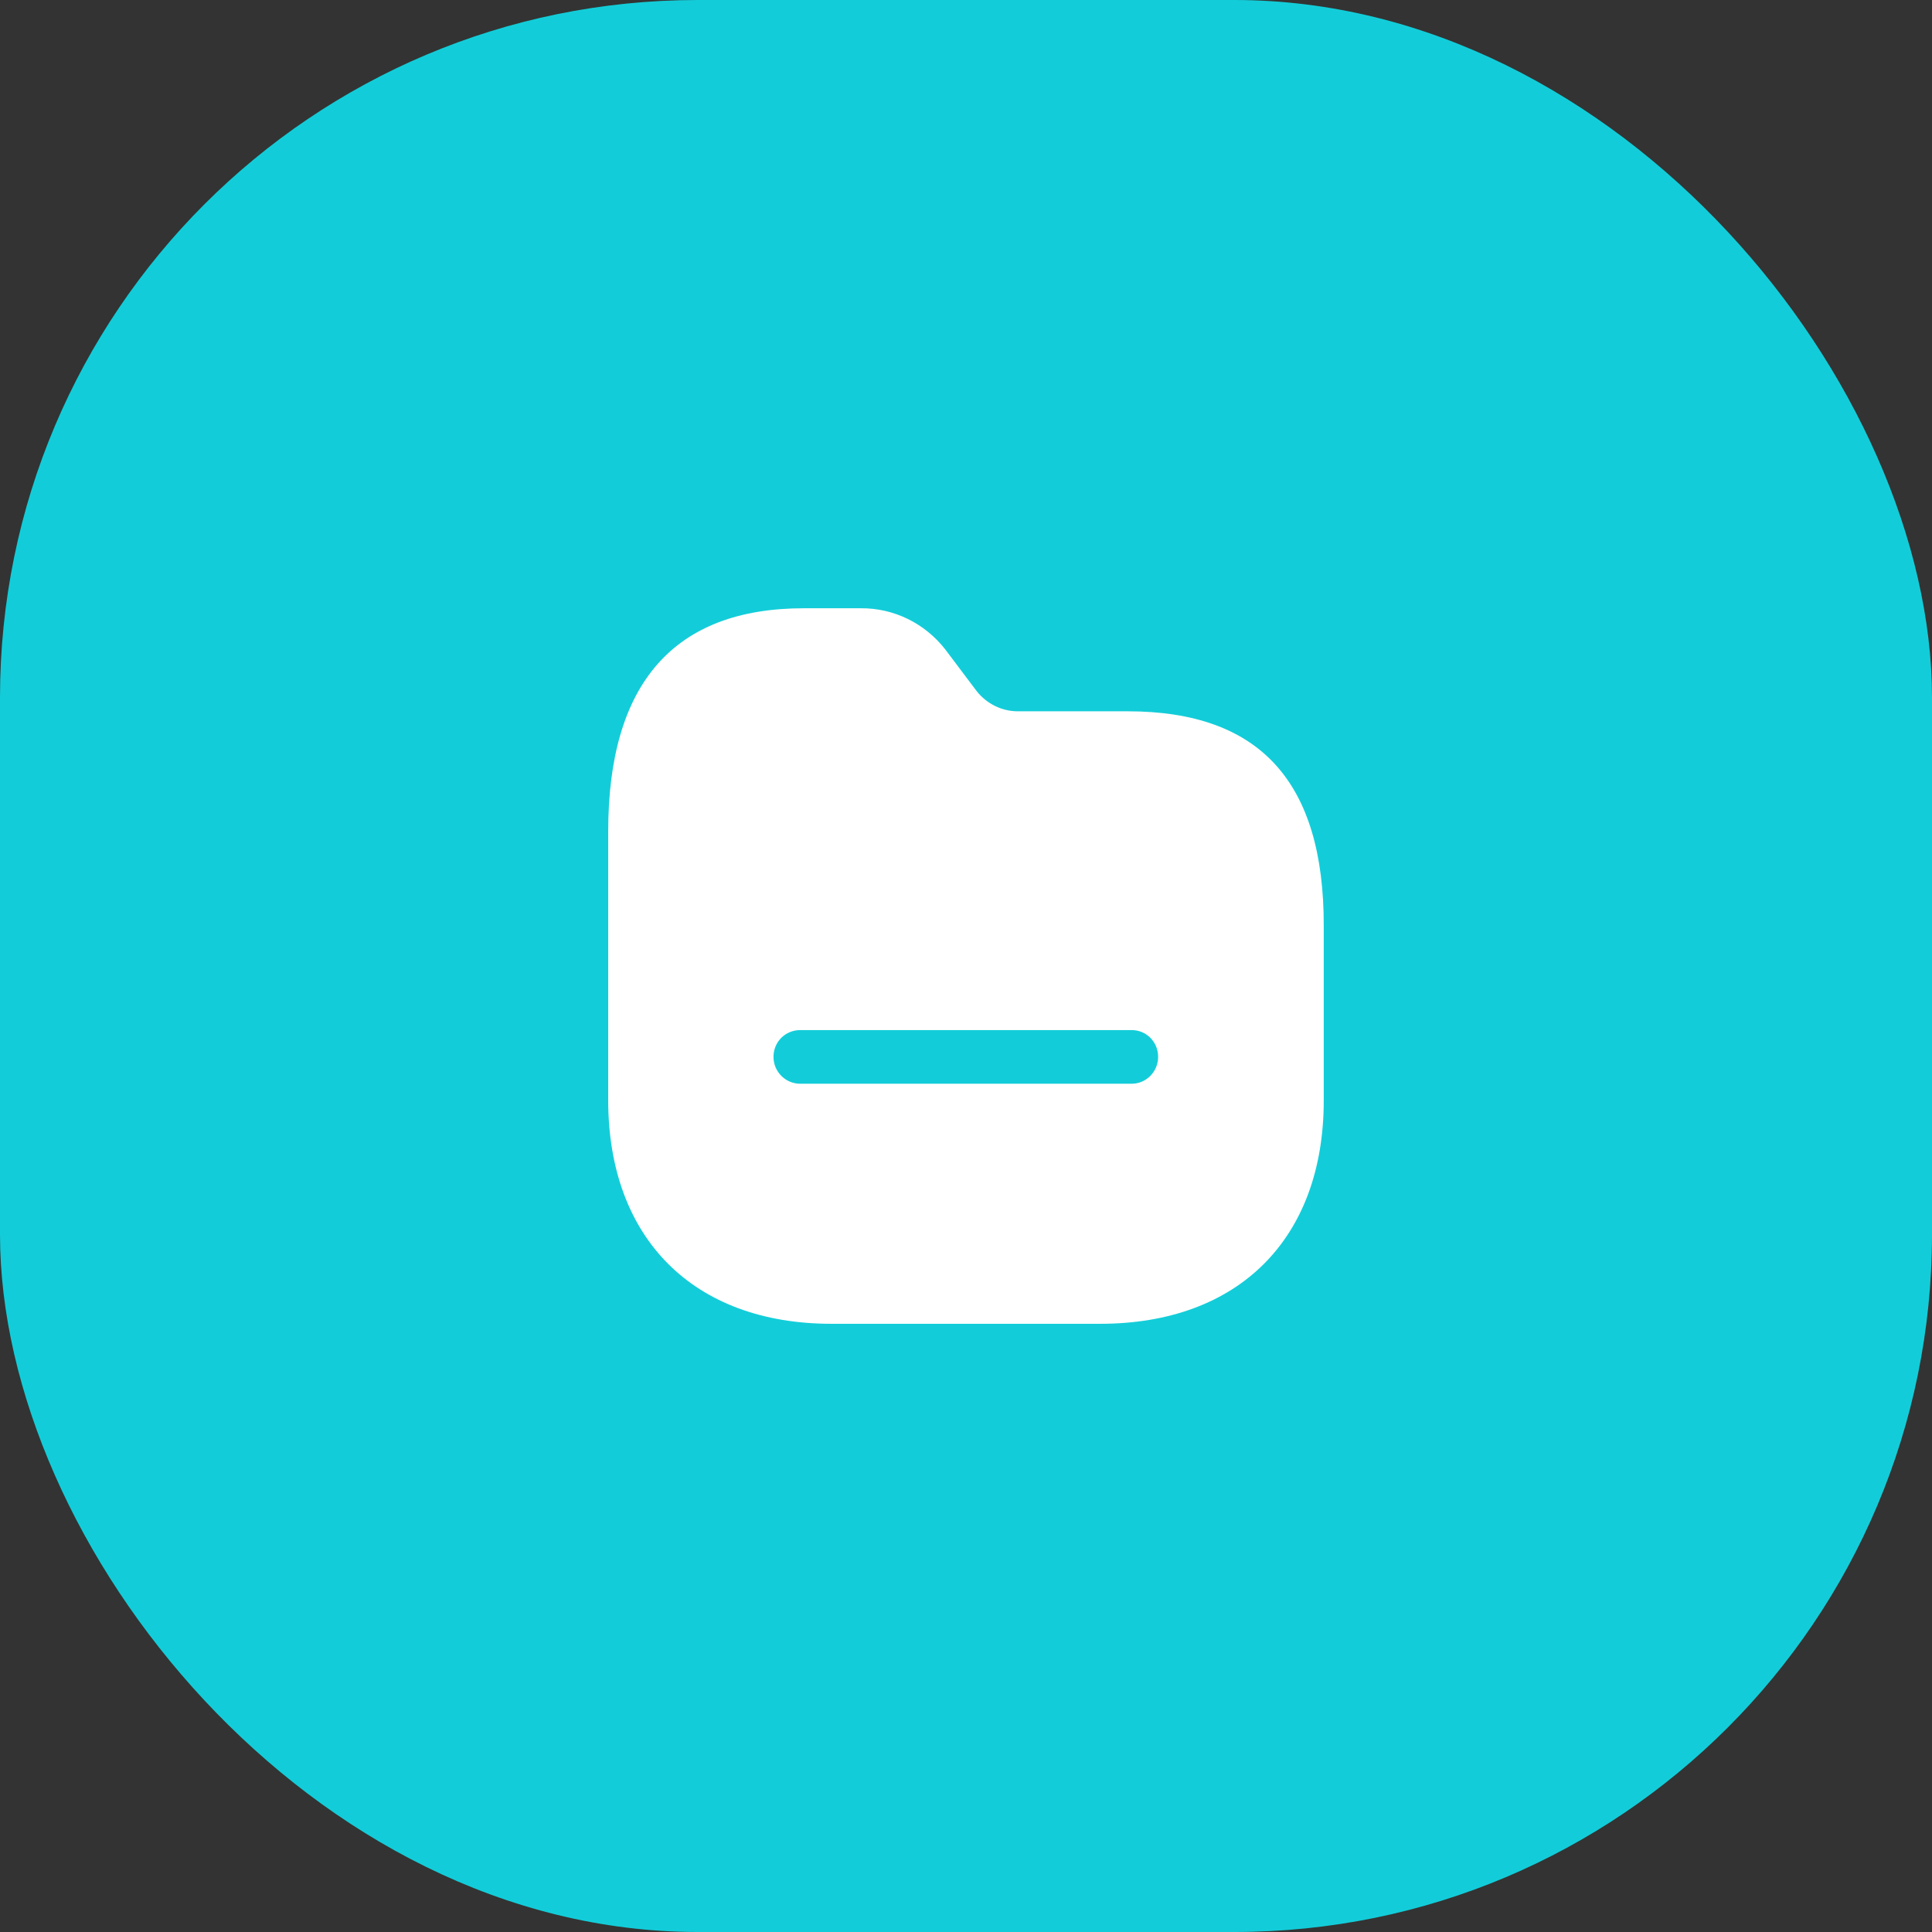 <svg width="36" height="36" viewBox="0 0 36 36" fill="none" xmlns="http://www.w3.org/2000/svg">
<rect x="0" y="0" width="36" height="36" fill="#333333" stroke="none"/>
<rect width="36" height="36" rx="13" fill="#12CDD9"/>
<path fill-rule="evenodd" clip-rule="evenodd" d="M18.966 13.254H21.013C23.473 13.254 24.673 14.567 24.666 17.26V20.507C24.666 23.08 23.08 24.667 20.5 24.667H15.493C12.927 24.667 11.333 23.08 11.333 20.5V15.493C11.333 12.733 12.56 11.334 14.98 11.334H16.033C16.654 11.327 17.233 11.614 17.613 12.1L18.2 12.88C18.387 13.114 18.666 13.254 18.966 13.254ZM14.913 20.194H21.087C21.36 20.194 21.58 19.967 21.58 19.694C21.58 19.413 21.36 19.194 21.087 19.194H14.913C14.633 19.194 14.413 19.413 14.413 19.694C14.413 19.967 14.633 20.194 14.913 20.194Z" fill="white"/>
</svg>
